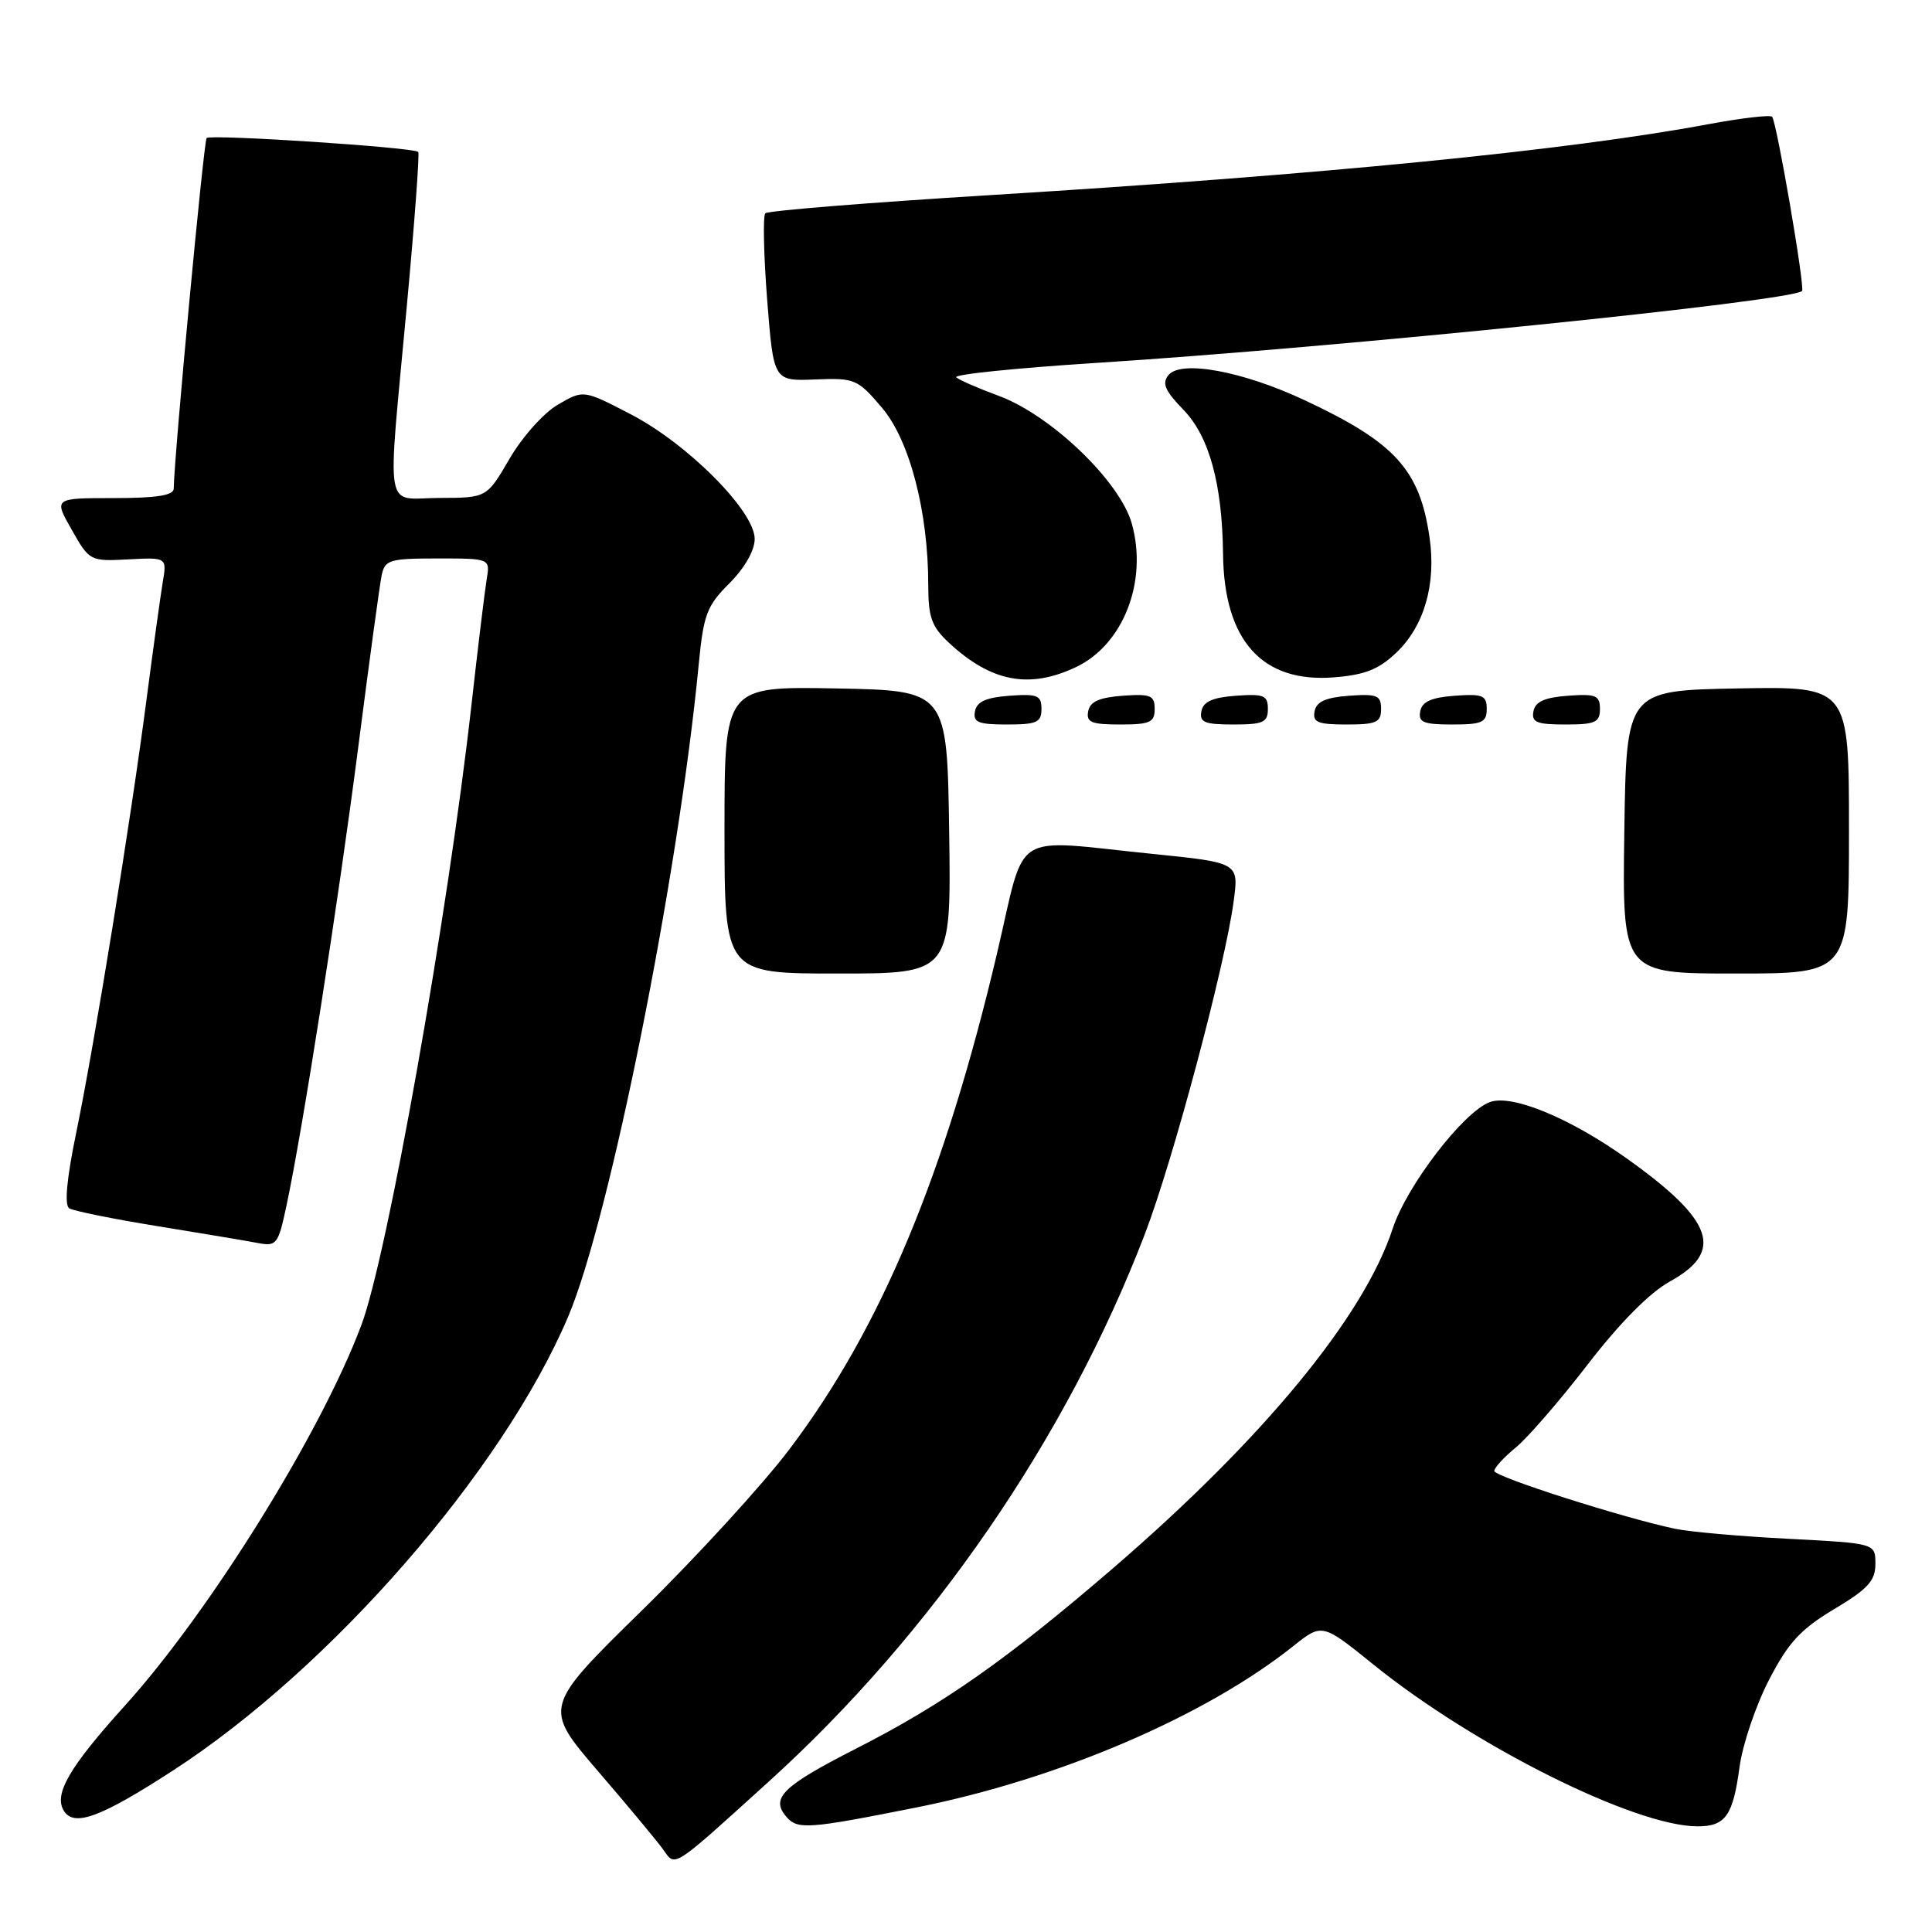 <?xml version="1.0" encoding="UTF-8" standalone="no"?>
<!DOCTYPE svg PUBLIC "-//W3C//DTD SVG 1.1//EN" "http://www.w3.org/Graphics/SVG/1.1/DTD/svg11.dtd" >
<svg xmlns="http://www.w3.org/2000/svg" xmlns:xlink="http://www.w3.org/1999/xlink" version="1.1" viewBox="0 0 256 256">
 <g >
 <path fill="currentColor"
d=" M 101.81 236.12 C 123.48 216.50 141.34 190.53 151.68 163.57 C 155.41 153.87 162.36 127.82 163.47 119.40 C 164.15 114.31 164.15 114.31 152.76 113.15 C 133.65 111.22 136.02 109.71 132.13 126.25 C 125.18 155.75 116.71 176.01 104.63 192.00 C 101.10 196.68 92.30 206.29 85.09 213.36 C 71.97 226.22 71.97 226.22 79.23 234.68 C 83.23 239.33 87.12 244.01 87.88 245.08 C 89.53 247.40 88.92 247.80 101.81 236.12 Z  M 121.47 239.49 C 140.23 235.75 159.67 227.43 171.35 218.13 C 175.19 215.07 175.19 215.07 182.01 220.58 C 195.37 231.37 216.66 242.00 224.93 242.00 C 228.64 242.00 229.63 240.60 230.50 234.12 C 230.90 231.16 232.65 225.99 234.39 222.62 C 236.96 217.64 238.58 215.89 243.03 213.22 C 247.52 210.54 248.50 209.46 248.50 207.22 C 248.50 204.50 248.50 204.50 237.00 203.90 C 230.68 203.58 223.93 202.98 222.00 202.58 C 215.18 201.16 198.00 195.67 198.00 194.91 C 198.00 194.49 199.27 193.10 200.83 191.82 C 202.39 190.55 206.69 185.59 210.38 180.80 C 214.66 175.24 218.61 171.27 221.29 169.79 C 228.50 165.82 227.07 161.72 215.65 153.57 C 208.03 148.13 200.31 144.94 197.40 146.04 C 193.89 147.35 186.39 157.13 184.53 162.82 C 180.73 174.44 167.41 190.62 147.56 207.73 C 133.43 219.90 125.02 225.81 113.36 231.74 C 103.79 236.62 102.12 238.23 104.11 240.63 C 105.64 242.48 106.85 242.40 121.47 239.49 Z  M 22.97 234.57 C 43.86 221.01 66.58 194.92 75.27 174.50 C 80.79 161.53 89.90 116.03 92.58 88.07 C 93.22 81.43 93.65 80.28 96.65 77.29 C 98.68 75.25 100.00 72.94 100.00 71.41 C 100.00 67.73 91.12 58.80 83.57 54.89 C 77.31 51.64 77.31 51.64 73.92 53.62 C 72.04 54.71 69.19 57.91 67.52 60.78 C 64.50 65.96 64.50 65.96 58.25 65.98 C 50.80 66.00 51.29 68.87 53.91 40.50 C 54.93 29.50 55.61 20.33 55.42 20.13 C 54.89 19.53 27.90 17.76 27.38 18.29 C 27.00 18.67 23.08 60.38 23.02 64.75 C 23.01 65.64 20.74 66.00 15.06 66.00 C 7.12 66.00 7.12 66.00 9.50 70.19 C 11.85 74.34 11.94 74.39 17.00 74.12 C 22.12 73.85 22.12 73.85 21.56 77.17 C 21.26 79.00 20.30 85.90 19.44 92.50 C 17.35 108.60 12.53 138.29 10.12 149.99 C 8.83 156.22 8.51 159.70 9.18 160.11 C 9.74 160.46 14.99 161.52 20.85 162.47 C 26.71 163.42 32.69 164.42 34.14 164.70 C 36.64 165.18 36.86 164.90 37.94 159.85 C 40.07 149.92 44.81 119.63 47.47 99.00 C 48.92 87.72 50.31 77.49 50.57 76.25 C 51.00 74.18 51.59 74.00 57.99 74.00 C 64.95 74.00 64.95 74.00 64.49 76.75 C 64.24 78.26 63.32 85.80 62.46 93.50 C 59.31 121.47 51.34 166.34 47.89 175.56 C 42.55 189.83 27.80 213.57 16.51 226.05 C 9.17 234.18 7.10 237.74 8.46 239.94 C 9.81 242.12 13.34 240.82 22.97 234.57 Z  M 125.77 110.25 C 125.50 91.50 125.50 91.50 110.75 91.22 C 96.00 90.95 96.00 90.95 96.00 109.97 C 96.00 129.00 96.00 129.00 111.02 129.00 C 126.04 129.00 126.04 129.00 125.77 110.25 Z  M 245.00 109.97 C 245.00 90.95 245.00 90.95 230.25 91.22 C 215.50 91.50 215.50 91.50 215.23 110.25 C 214.96 129.00 214.96 129.00 229.98 129.00 C 245.00 129.00 245.00 129.00 245.00 109.97 Z  M 138.00 93.94 C 138.00 92.14 137.47 91.92 133.76 92.19 C 130.66 92.42 129.43 92.97 129.19 94.25 C 128.91 95.71 129.61 96.00 133.43 96.00 C 137.38 96.00 138.00 95.72 138.00 93.94 Z  M 153.00 93.94 C 153.00 92.14 152.47 91.92 148.76 92.19 C 145.66 92.42 144.43 92.97 144.19 94.25 C 143.91 95.71 144.61 96.00 148.43 96.00 C 152.38 96.00 153.00 95.72 153.00 93.94 Z  M 168.00 93.94 C 168.00 92.14 167.47 91.92 163.76 92.19 C 160.66 92.42 159.43 92.97 159.19 94.25 C 158.91 95.71 159.61 96.00 163.43 96.00 C 167.38 96.00 168.00 95.72 168.00 93.94 Z  M 183.00 93.94 C 183.00 92.14 182.47 91.92 178.76 92.19 C 175.66 92.42 174.43 92.97 174.19 94.25 C 173.91 95.71 174.61 96.00 178.43 96.00 C 182.38 96.00 183.00 95.72 183.00 93.94 Z  M 197.00 93.94 C 197.00 92.14 196.47 91.92 192.76 92.19 C 189.66 92.42 188.43 92.97 188.19 94.25 C 187.91 95.71 188.61 96.00 192.43 96.00 C 196.38 96.00 197.00 95.72 197.00 93.94 Z  M 212.00 93.94 C 212.00 92.14 211.47 91.92 207.76 92.19 C 204.66 92.42 203.43 92.97 203.19 94.25 C 202.91 95.71 203.61 96.00 207.43 96.00 C 211.38 96.00 212.00 95.72 212.00 93.94 Z  M 142.58 88.39 C 148.85 85.42 152.11 77.03 149.97 69.38 C 148.39 63.76 139.25 55.00 132.31 52.44 C 129.66 51.47 127.14 50.37 126.71 50.00 C 126.28 49.62 134.60 48.77 145.21 48.09 C 177.13 46.06 237.42 39.91 238.78 38.56 C 239.20 38.13 235.41 16.08 234.81 15.47 C 234.54 15.20 230.76 15.64 226.41 16.45 C 207.63 19.95 175.38 23.13 131.26 25.85 C 115.17 26.84 101.74 27.92 101.41 28.26 C 101.08 28.59 101.19 33.73 101.65 39.68 C 102.50 50.50 102.50 50.50 108.00 50.28 C 113.28 50.07 113.63 50.22 116.87 54.03 C 120.54 58.36 123.00 67.80 123.00 77.56 C 123.00 81.80 123.45 83.04 125.75 85.18 C 131.34 90.37 136.39 91.33 142.58 88.39 Z  M 185.04 86.46 C 188.73 82.93 190.32 77.38 189.42 71.20 C 188.12 62.22 184.85 58.63 172.83 53.01 C 164.65 49.18 156.51 47.68 154.84 49.69 C 153.93 50.79 154.35 51.76 156.83 54.32 C 160.23 57.84 161.95 64.11 162.06 73.39 C 162.18 84.89 167.25 90.52 176.77 89.75 C 180.87 89.43 182.71 88.69 185.04 86.46 Z "/>
</g>
</svg>